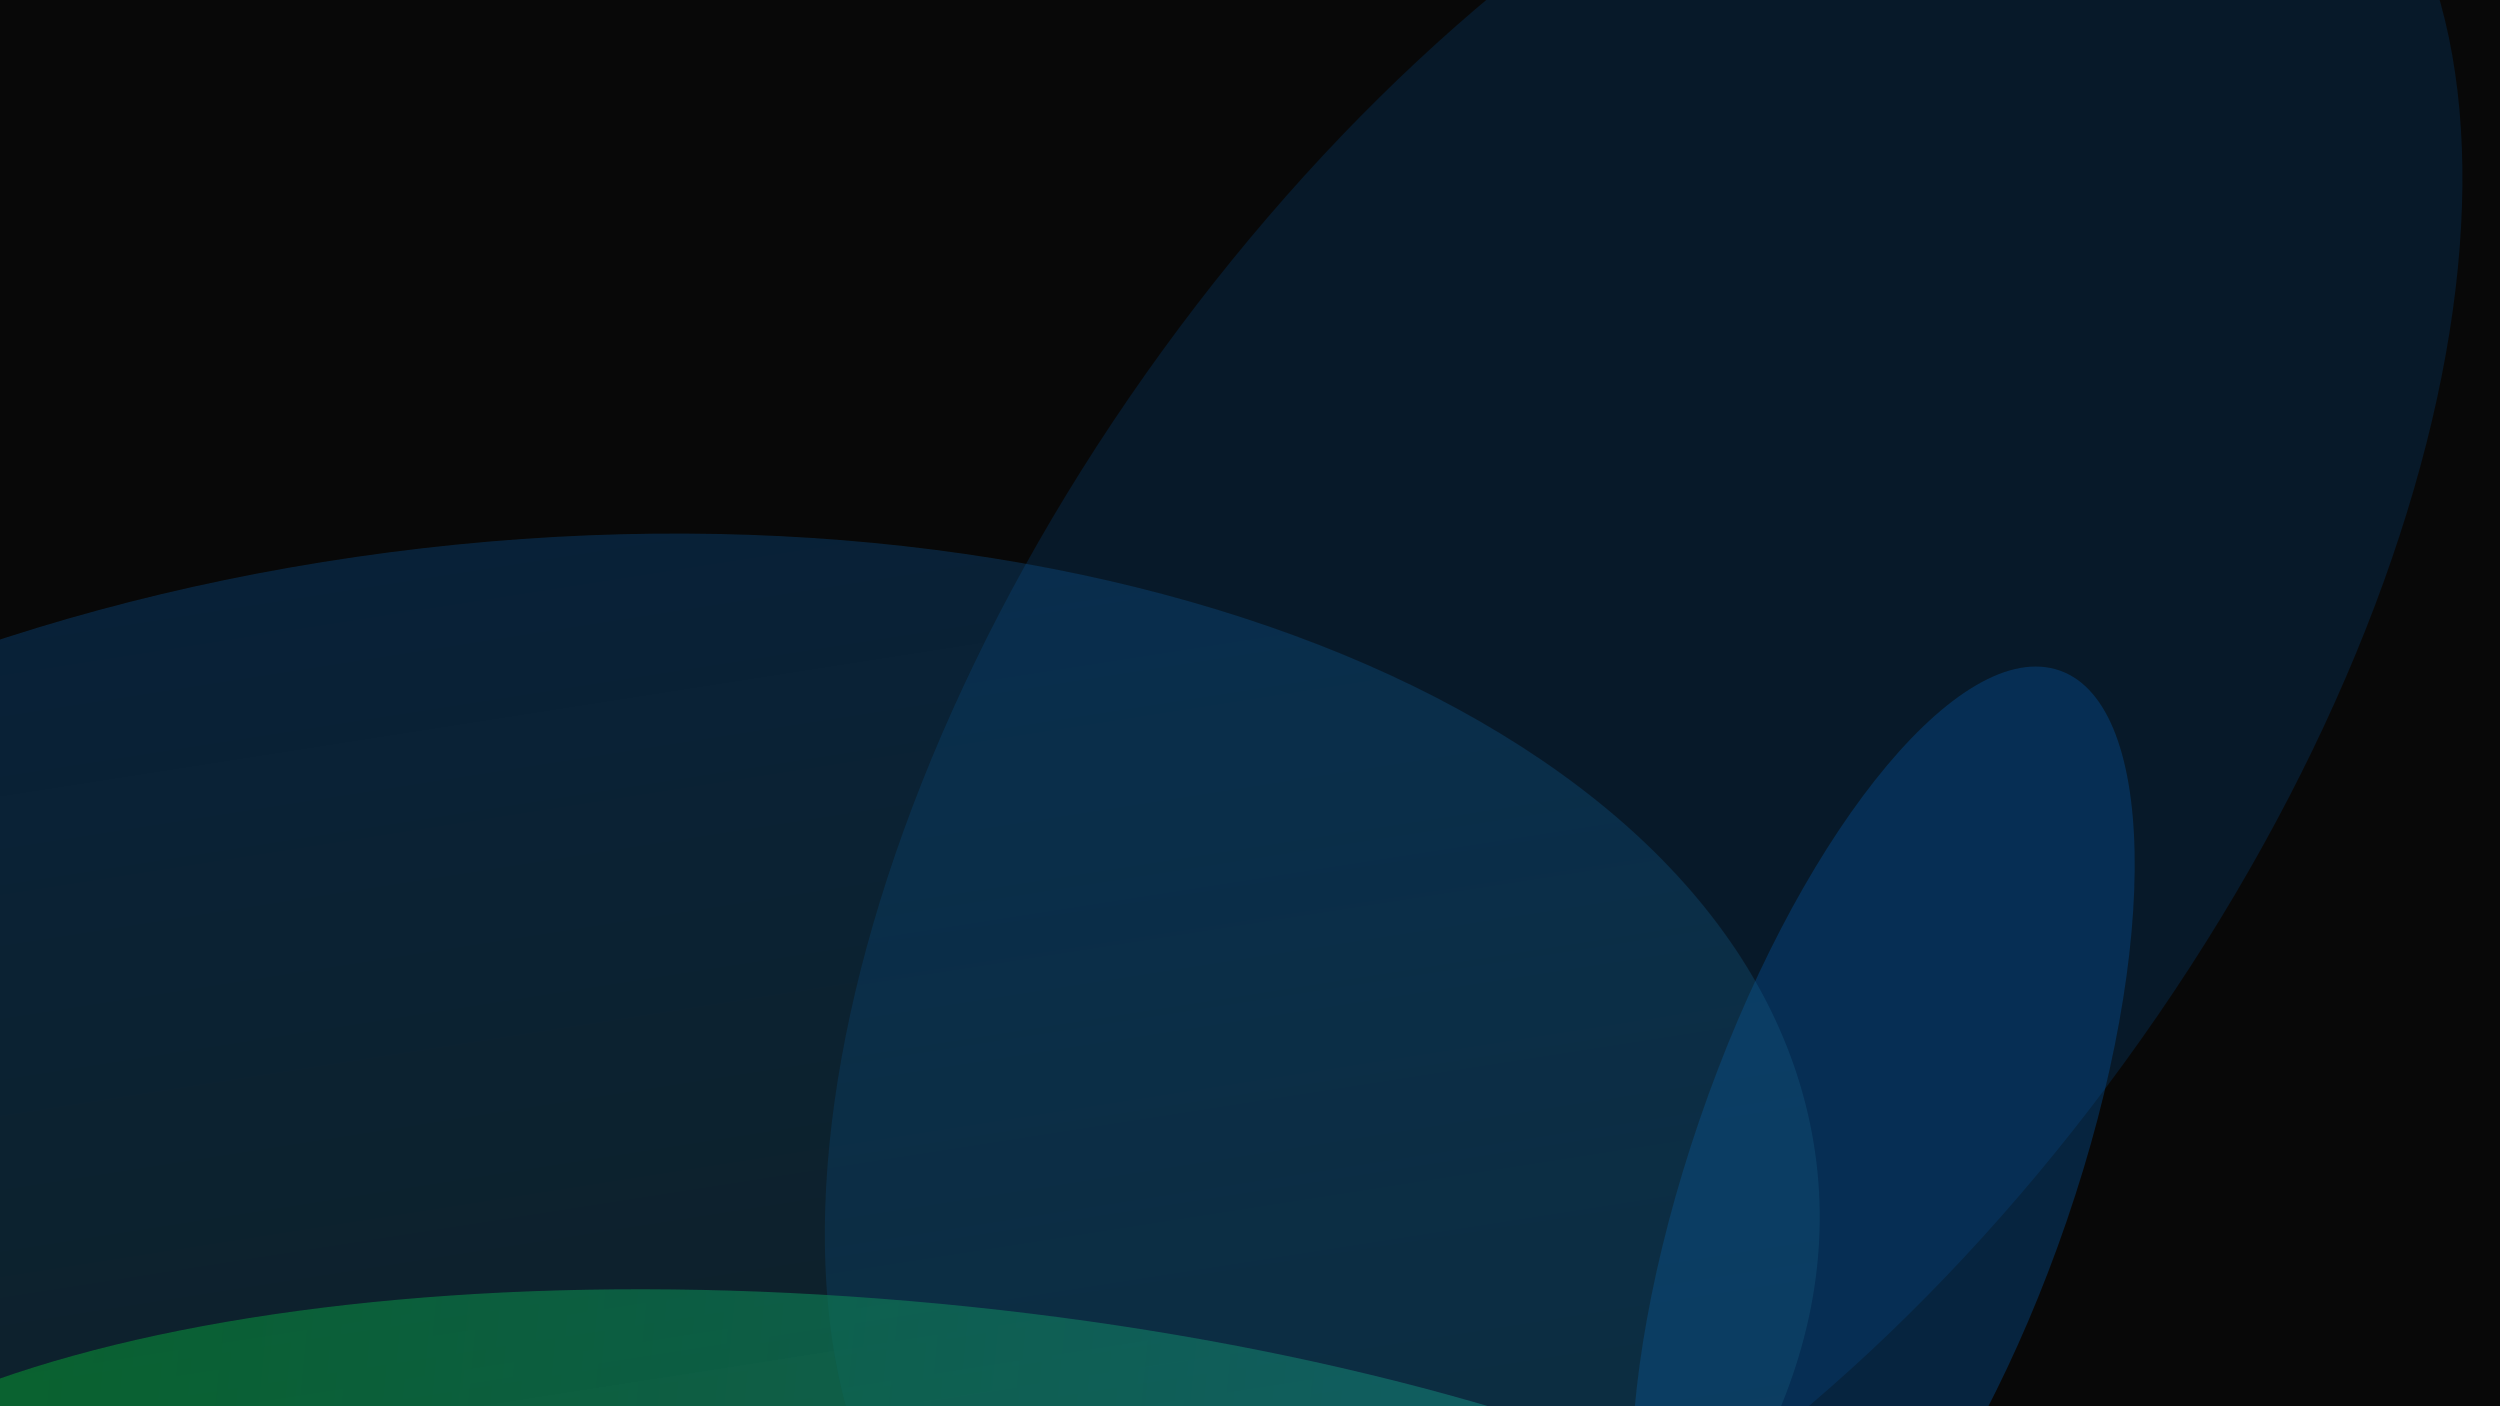 <svg width="960" height="540" viewBox="0 0 960 540" fill="none" xmlns="http://www.w3.org/2000/svg">
<g clip-path="url(#clip0)">
<rect width="960" height="540" fill="#080808"/>
<g opacity="0.56">
<g opacity="0.24" filter="url(#filter0_f)">
<path fill-rule="evenodd" clip-rule="evenodd" d="M828.744 389.698C963.812 192.956 984.841 -19.575 875.714 -85.001C766.587 -150.428 568.629 -43.975 433.561 152.768C298.493 349.51 277.464 562.041 386.591 627.467C495.718 692.894 693.677 586.441 828.744 389.698Z" fill="#0085FF"/>
</g>
<g opacity="0.7" filter="url(#filter1_f)">
<path fill-rule="evenodd" clip-rule="evenodd" d="M341.501 829.945C591.48 851.349 795.894 794.75 798.073 703.528C800.252 612.307 599.37 521.006 349.391 499.602C99.412 478.198 -105.002 534.797 -107.181 626.018C-109.359 717.24 91.522 808.541 341.501 829.945Z" fill="url(#paint0_linear)"/>
</g>
<g opacity="0.4" filter="url(#filter2_f)">
<path fill-rule="evenodd" clip-rule="evenodd" d="M793.576 468.961C830.09 362.605 828.134 267.682 789.208 256.943C750.282 246.205 689.127 323.718 652.613 430.074C616.1 536.429 618.056 631.353 656.982 642.091C695.907 652.829 757.063 575.316 793.576 468.961Z" fill="#0085FF"/>
</g>
<g opacity="0.36" filter="url(#filter3_f)">
<path fill-rule="evenodd" clip-rule="evenodd" d="M257.943 793.817C532.809 753.858 728.516 591.635 695.066 431.482C661.617 271.329 411.677 173.894 136.811 213.853C-138.056 253.812 -333.763 416.036 -300.313 576.188C-266.863 736.341 -16.924 833.777 257.943 793.817Z" fill="url(#paint1_linear)"/>
</g>
</g>
</g>
<defs>
<filter id="filter0_f" x="-58.267" y="-479.284" width="1378.84" height="1501.03" filterUnits="userSpaceOnUse" color-interpolation-filters="sRGB">
<feFlood flood-opacity="0" result="BackgroundImageFix"/>
<feBlend mode="normal" in="SourceGraphic" in2="BackgroundImageFix" result="shape"/>
<feGaussianBlur stdDeviation="187.5" result="effect1_foregroundBlur"/>
</filter>
<filter id="filter1_f" x="-482.198" y="120.078" width="1655.29" height="1089.39" filterUnits="userSpaceOnUse" color-interpolation-filters="sRGB">
<feFlood flood-opacity="0" result="BackgroundImageFix"/>
<feBlend mode="normal" in="SourceGraphic" in2="BackgroundImageFix" result="shape"/>
<feGaussianBlur stdDeviation="187.5" result="effect1_foregroundBlur"/>
</filter>
<filter id="filter2_f" x="251.458" y="-119.051" width="943.274" height="1137.14" filterUnits="userSpaceOnUse" color-interpolation-filters="sRGB">
<feFlood flood-opacity="0" result="BackgroundImageFix"/>
<feBlend mode="normal" in="SourceGraphic" in2="BackgroundImageFix" result="shape"/>
<feGaussianBlur stdDeviation="187.5" result="effect1_foregroundBlur"/>
</filter>
<filter id="filter3_f" x="-679.035" y="-170.107" width="1752.82" height="1347.89" filterUnits="userSpaceOnUse" color-interpolation-filters="sRGB">
<feFlood flood-opacity="0" result="BackgroundImageFix"/>
<feBlend mode="normal" in="SourceGraphic" in2="BackgroundImageFix" result="shape"/>
<feGaussianBlur stdDeviation="187.5" result="effect1_foregroundBlur"/>
</filter>
<linearGradient id="paint0_linear" x1="802.018" y1="538.357" x2="-279.937" y2="432.406" gradientUnits="userSpaceOnUse">
<stop stop-color="#1FB7EA"/>
<stop offset="0.725" stop-color="#00E817"/>
</linearGradient>
<linearGradient id="paint1_linear" x1="145.379" y1="181.414" x2="242.001" y2="798.828" gradientUnits="userSpaceOnUse">
<stop stop-color="#0888FF"/>
<stop offset="1" stop-color="#42D4F4" stop-opacity="0.5"/>
</linearGradient>
<clipPath id="clip0">
<rect width="960" height="540" fill="white"/>
</clipPath>
</defs>
</svg>
